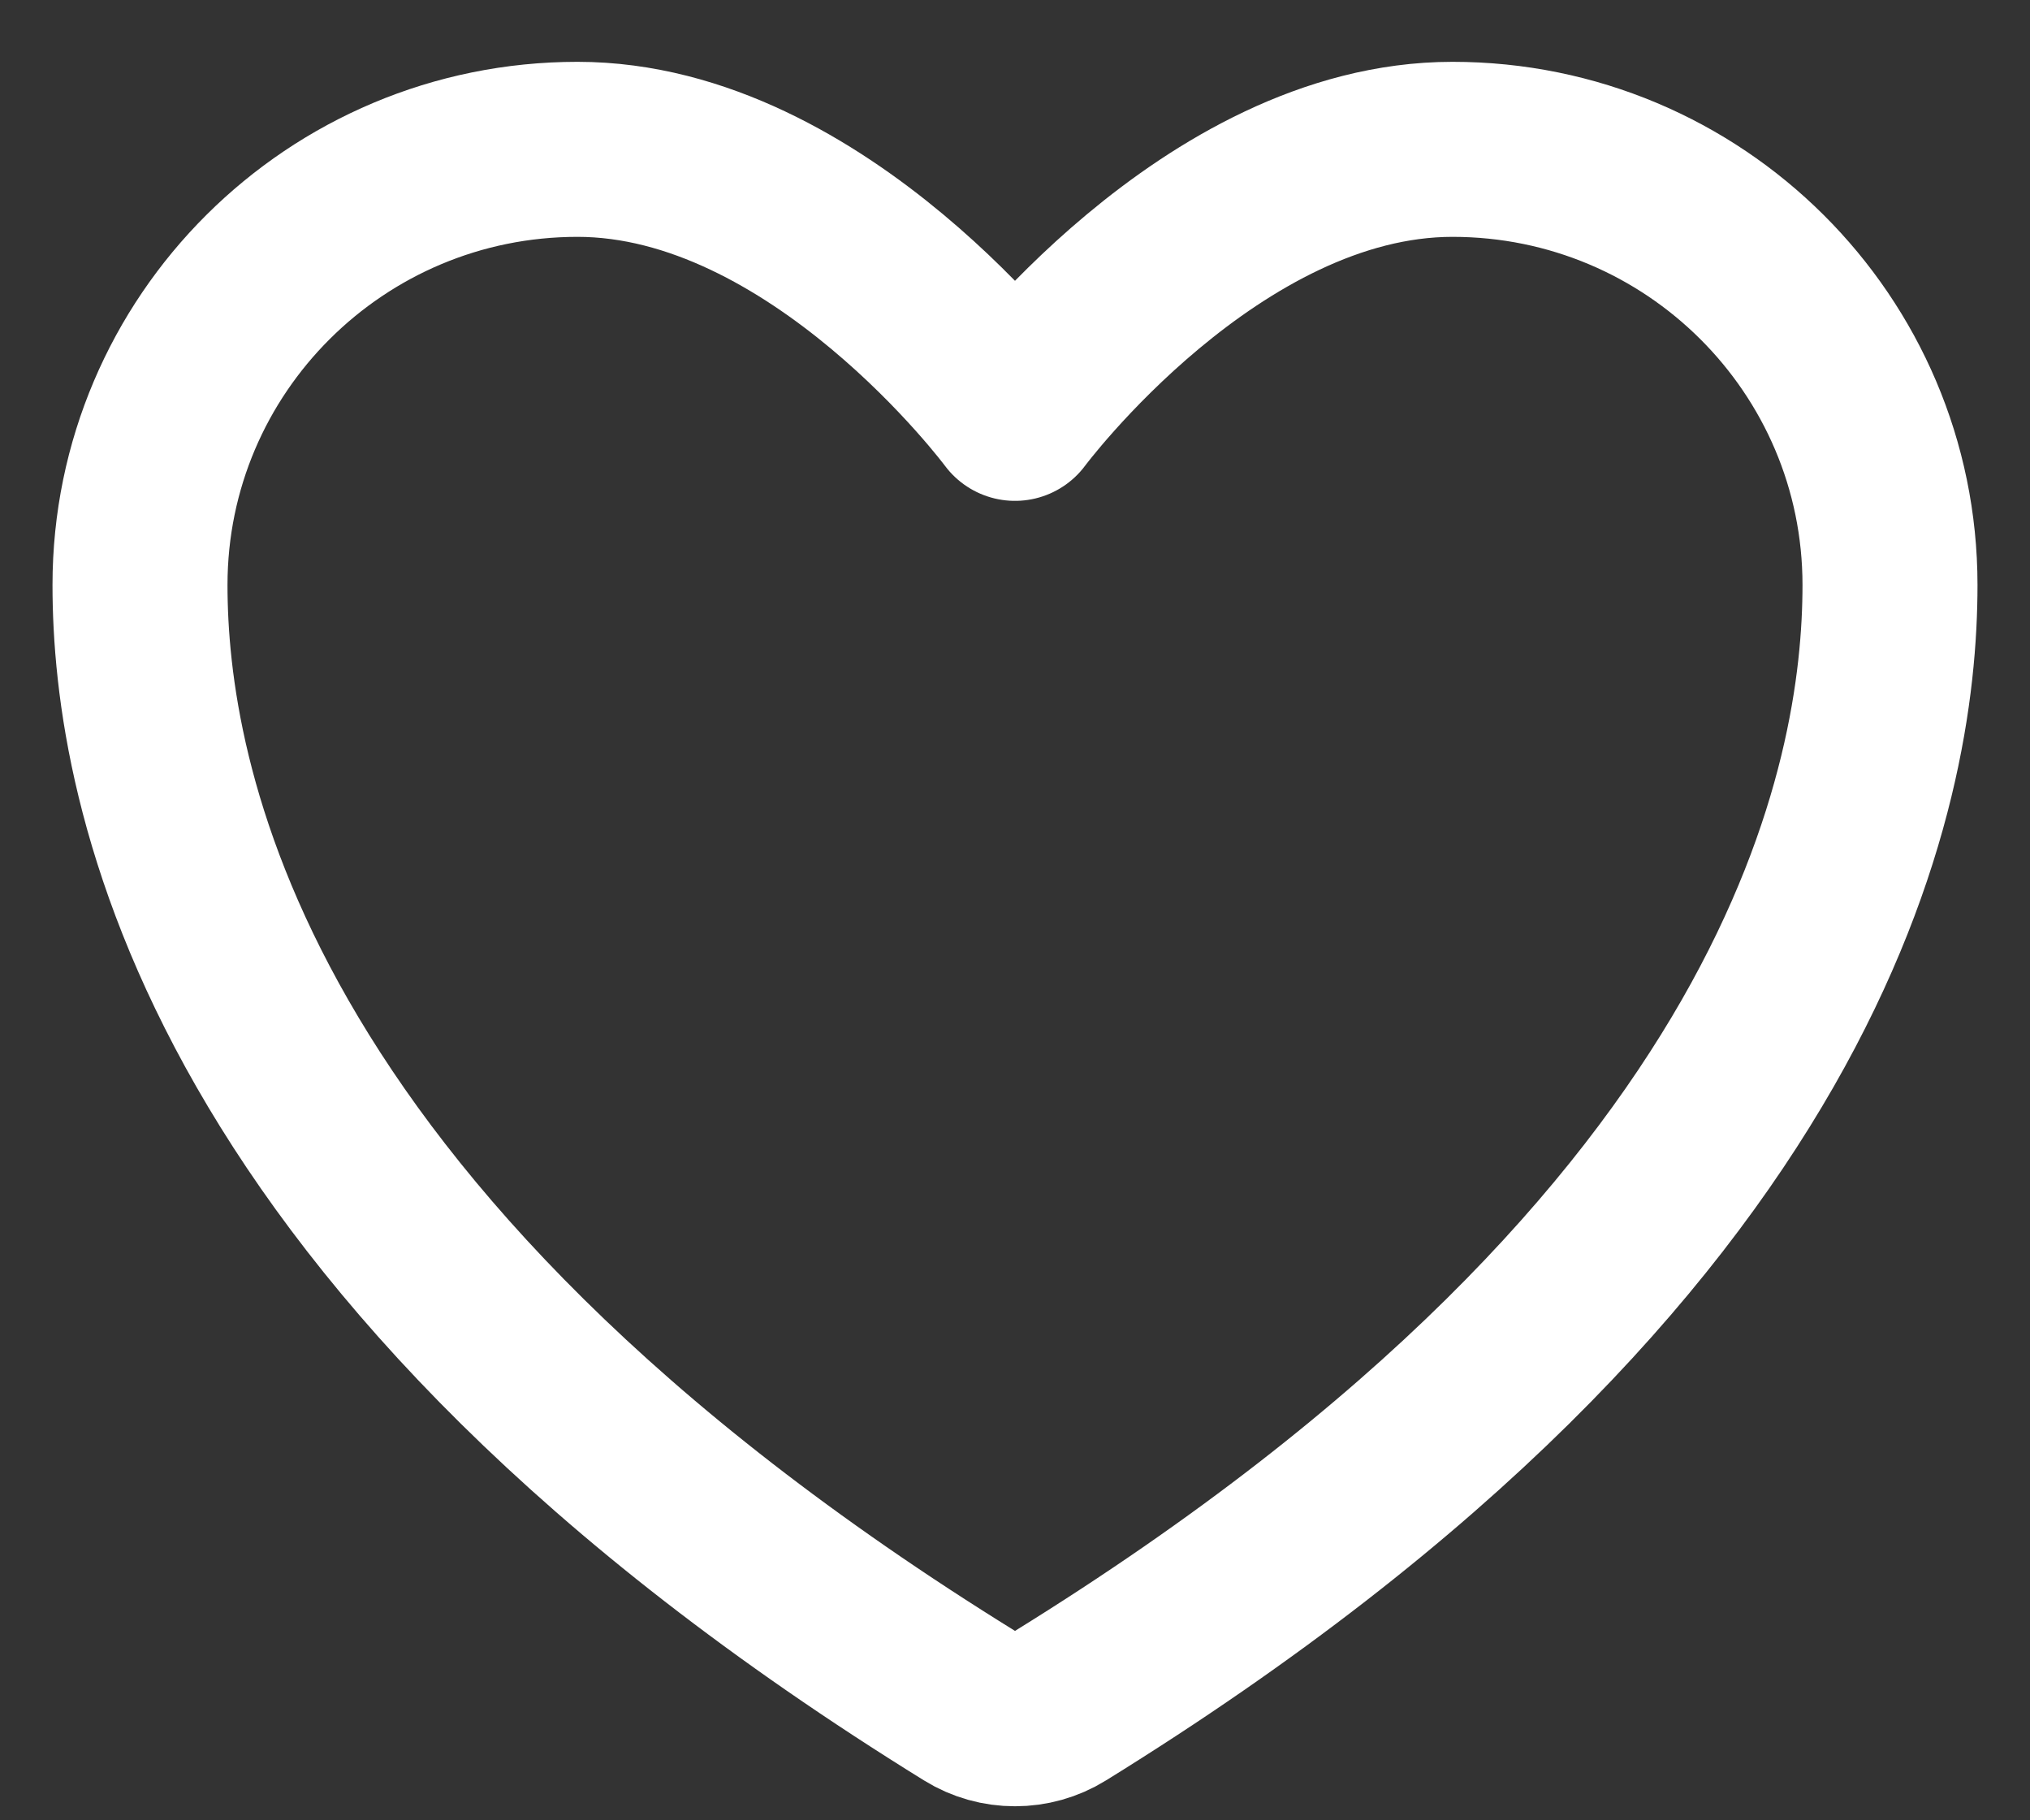 <svg width="29" height="26" viewBox="0 0 29 26" fill="none" xmlns="http://www.w3.org/2000/svg">
<rect x="0" y="0" width="29" height="26" fill="#333333" stroke="none"/>
<path d="M8.25 2.133C4.798 2.133 2 4.919 2 8.355C2 11.129 3.093 17.712 13.859 24.368C14.249 24.61 14.751 24.61 15.141 24.368C25.907 17.712 27 11.129 27 8.355C27 4.919 24.202 2.133 20.75 2.133C17.298 2.133 14.5 5.904 14.5 5.904C14.5 5.904 11.702 2.133 8.25 2.133Z" stroke="white" stroke-width="2.5" stroke-linecap="round" stroke-linejoin="round"/>
</svg>
